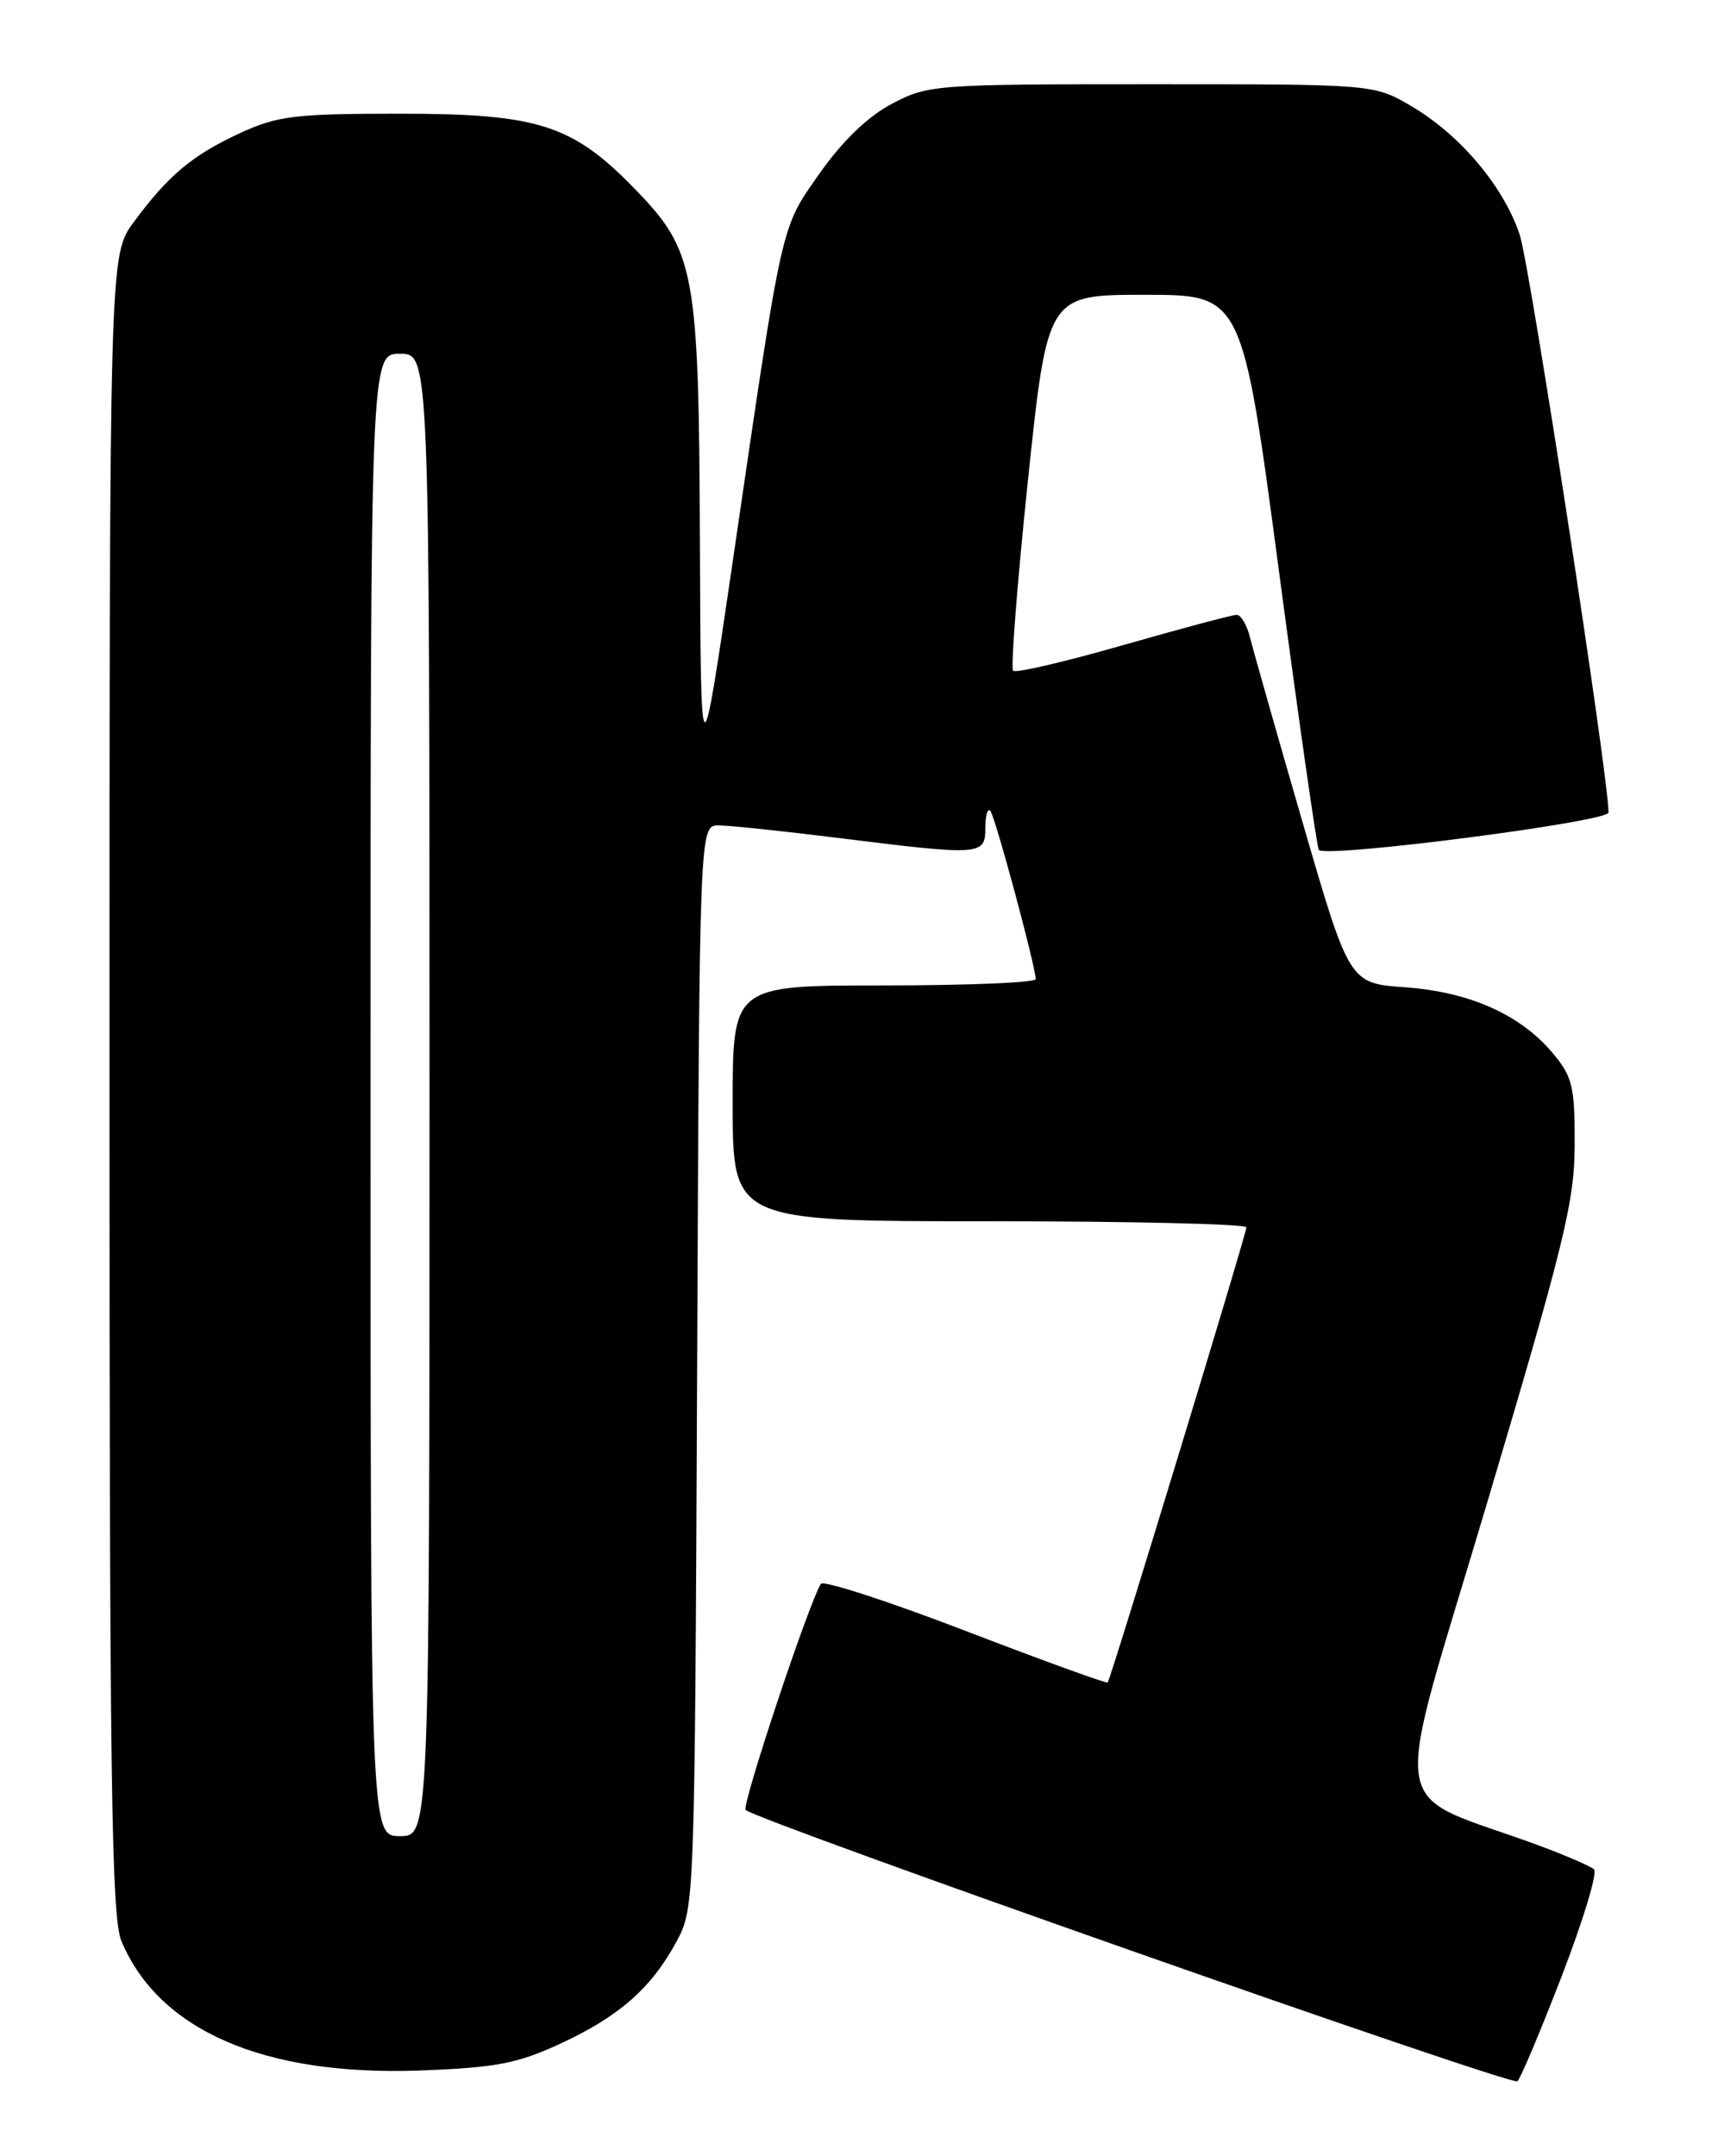 <?xml version="1.0" encoding="UTF-8" standalone="no"?>
<!DOCTYPE svg PUBLIC "-//W3C//DTD SVG 1.1//EN" "http://www.w3.org/Graphics/SVG/1.1/DTD/svg11.dtd" >
<svg xmlns="http://www.w3.org/2000/svg" xmlns:xlink="http://www.w3.org/1999/xlink" version="1.1" viewBox="0 0 204 256">
 <g >
 <path fill="currentColor"
d=" M 185.46 234.58 C 187.99 228.02 189.71 222.34 189.28 221.95 C 188.85 221.56 185.91 220.29 182.75 219.12 C 164.37 212.34 165.09 217.12 176.64 178.24 C 185.80 147.45 186.97 142.63 186.98 135.83 C 187.00 128.99 186.71 127.81 184.37 125.03 C 180.52 120.45 174.51 117.77 166.86 117.22 C 160.22 116.75 160.22 116.75 154.67 97.62 C 151.62 87.11 148.82 77.26 148.45 75.75 C 148.08 74.24 147.36 73.00 146.85 73.00 C 146.33 73.00 140.27 74.62 133.38 76.59 C 126.49 78.57 120.60 79.94 120.30 79.64 C 120.00 79.33 120.79 69.17 122.06 57.04 C 124.38 35.00 124.38 35.00 135.94 35.00 C 147.50 35.00 147.50 35.00 151.86 67.75 C 154.25 85.76 156.39 100.68 156.60 100.91 C 157.52 101.89 191.00 97.57 191.00 96.47 C 191.00 92.20 181.68 31.60 180.46 27.89 C 178.56 22.15 173.38 16.00 167.58 12.60 C 163.14 10.00 163.14 10.00 136.73 10.00 C 111.01 10.00 110.20 10.06 105.91 12.32 C 103.04 13.84 100.05 16.72 97.35 20.55 C 92.66 27.23 93.00 25.71 87.03 66.50 C 83.22 92.50 83.22 92.50 83.11 64.43 C 82.98 32.11 82.56 29.82 75.37 22.42 C 67.97 14.80 63.90 13.50 47.50 13.50 C 35.01 13.50 32.96 13.75 28.51 15.80 C 22.84 18.42 19.96 20.83 15.86 26.40 C 13.00 30.30 13.00 30.30 13.00 128.68 C 13.00 211.16 13.23 227.61 14.41 230.44 C 18.85 241.07 31.35 246.50 49.84 245.83 C 58.88 245.49 61.41 245.01 66.50 242.66 C 73.51 239.42 77.35 236.05 80.34 230.50 C 82.48 226.54 82.50 225.91 82.78 162.25 C 83.06 98.00 83.06 98.00 85.32 98.00 C 86.56 98.00 92.96 98.67 99.54 99.49 C 116.47 101.60 117.00 101.57 117.00 98.33 C 117.00 96.87 117.26 95.93 117.58 96.25 C 118.13 96.80 122.94 114.61 122.98 116.25 C 122.99 116.66 114.90 117.00 105.00 117.00 C 87.00 117.00 87.00 117.00 87.00 131.00 C 87.00 145.00 87.00 145.00 117.50 145.00 C 134.28 145.00 148.00 145.32 148.00 145.72 C 148.00 146.50 131.90 199.33 131.53 199.76 C 131.41 199.91 123.81 197.15 114.64 193.63 C 105.48 190.11 97.75 187.60 97.47 188.05 C 96.00 190.43 88.04 214.37 88.54 214.89 C 89.76 216.13 179.53 247.70 180.18 247.11 C 180.56 246.77 182.93 241.14 185.46 234.58 Z  M 44.00 130.00 C 44.00 42.00 44.00 42.00 47.50 42.00 C 51.00 42.00 51.00 42.00 51.00 130.00 C 51.00 218.00 51.00 218.00 47.50 218.00 C 44.00 218.00 44.00 218.00 44.00 130.00 Z "/>
</g>
</svg>